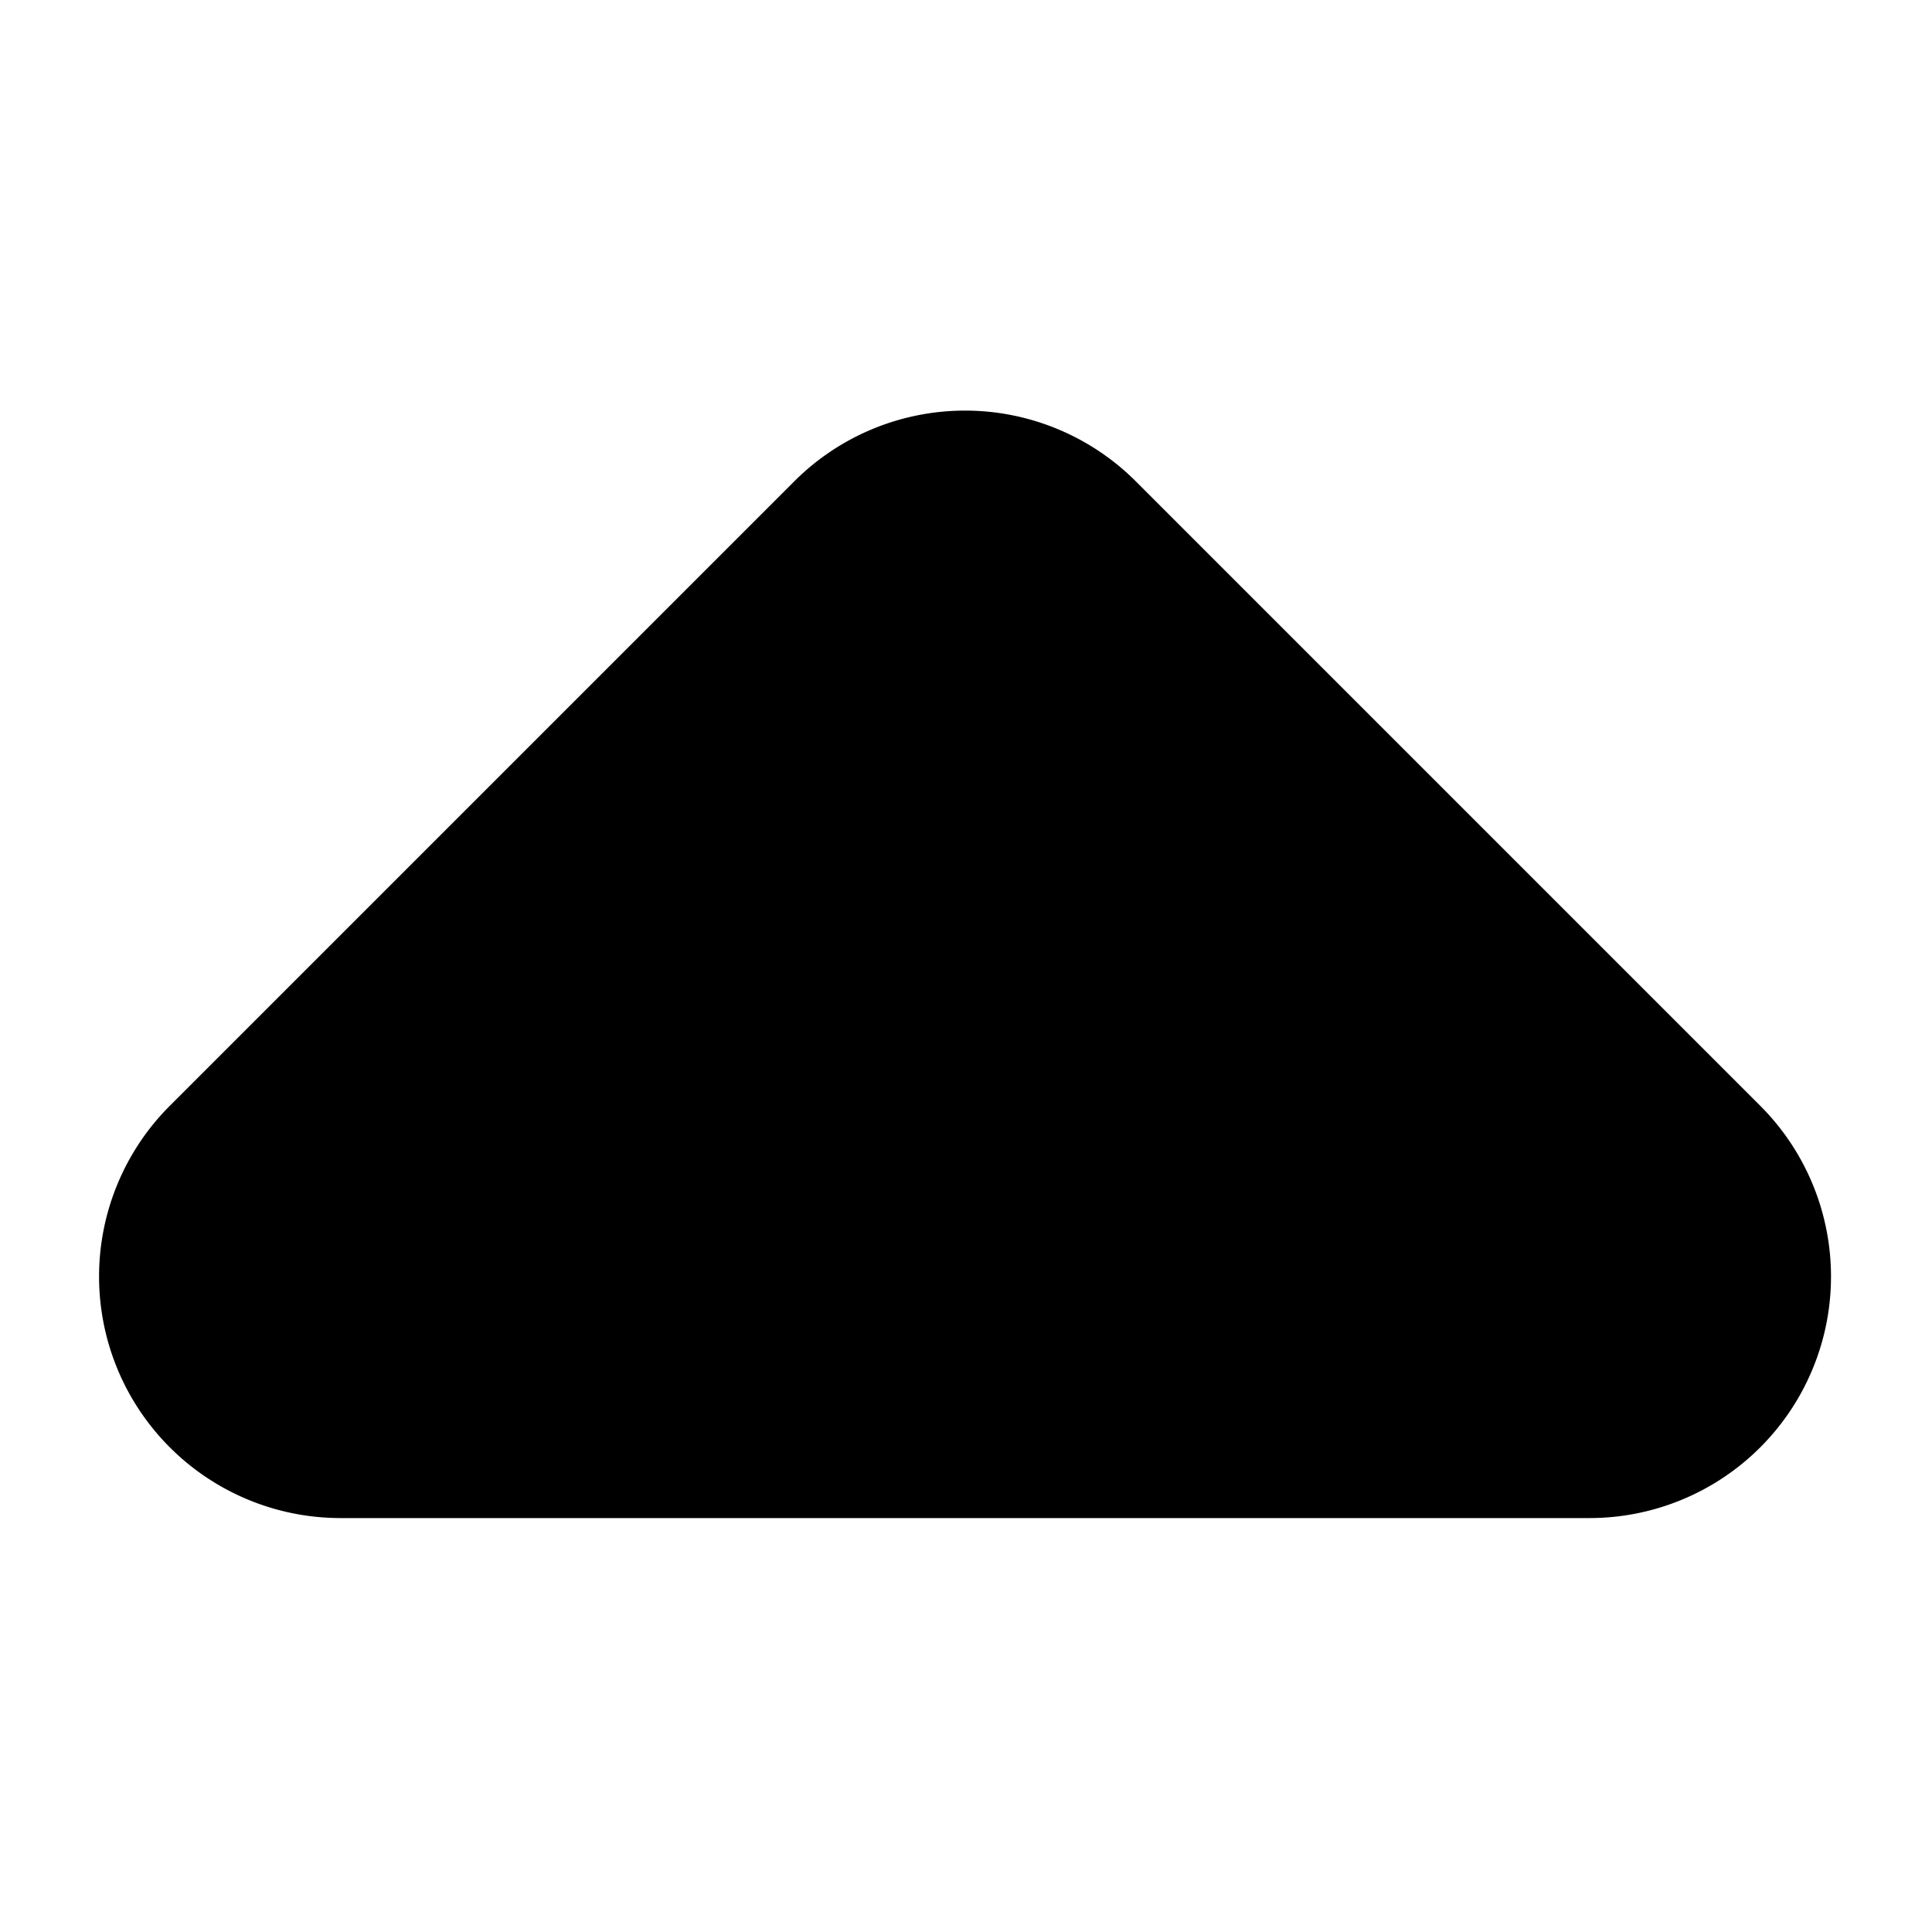 <?xml version="1.0" standalone="no"?><!DOCTYPE svg PUBLIC "-//W3C//DTD SVG 1.1//EN" "http://www.w3.org/Graphics/SVG/1.1/DTD/svg11.dtd"><svg t="1709969537495" class="icon" viewBox="0 0 1024 1024" version="1.1" xmlns="http://www.w3.org/2000/svg" p-id="1055" xmlns:xlink="http://www.w3.org/1999/xlink" width="200" height="200"><path d="M89.984 586.112l331.008-331.008a128 128 0 0 1 180.992 0l331.008 331.008a128 128 0 0 1-90.496 218.496H180.48a128 128 0 0 1-90.496-218.496z" p-id="1056"></path></svg>